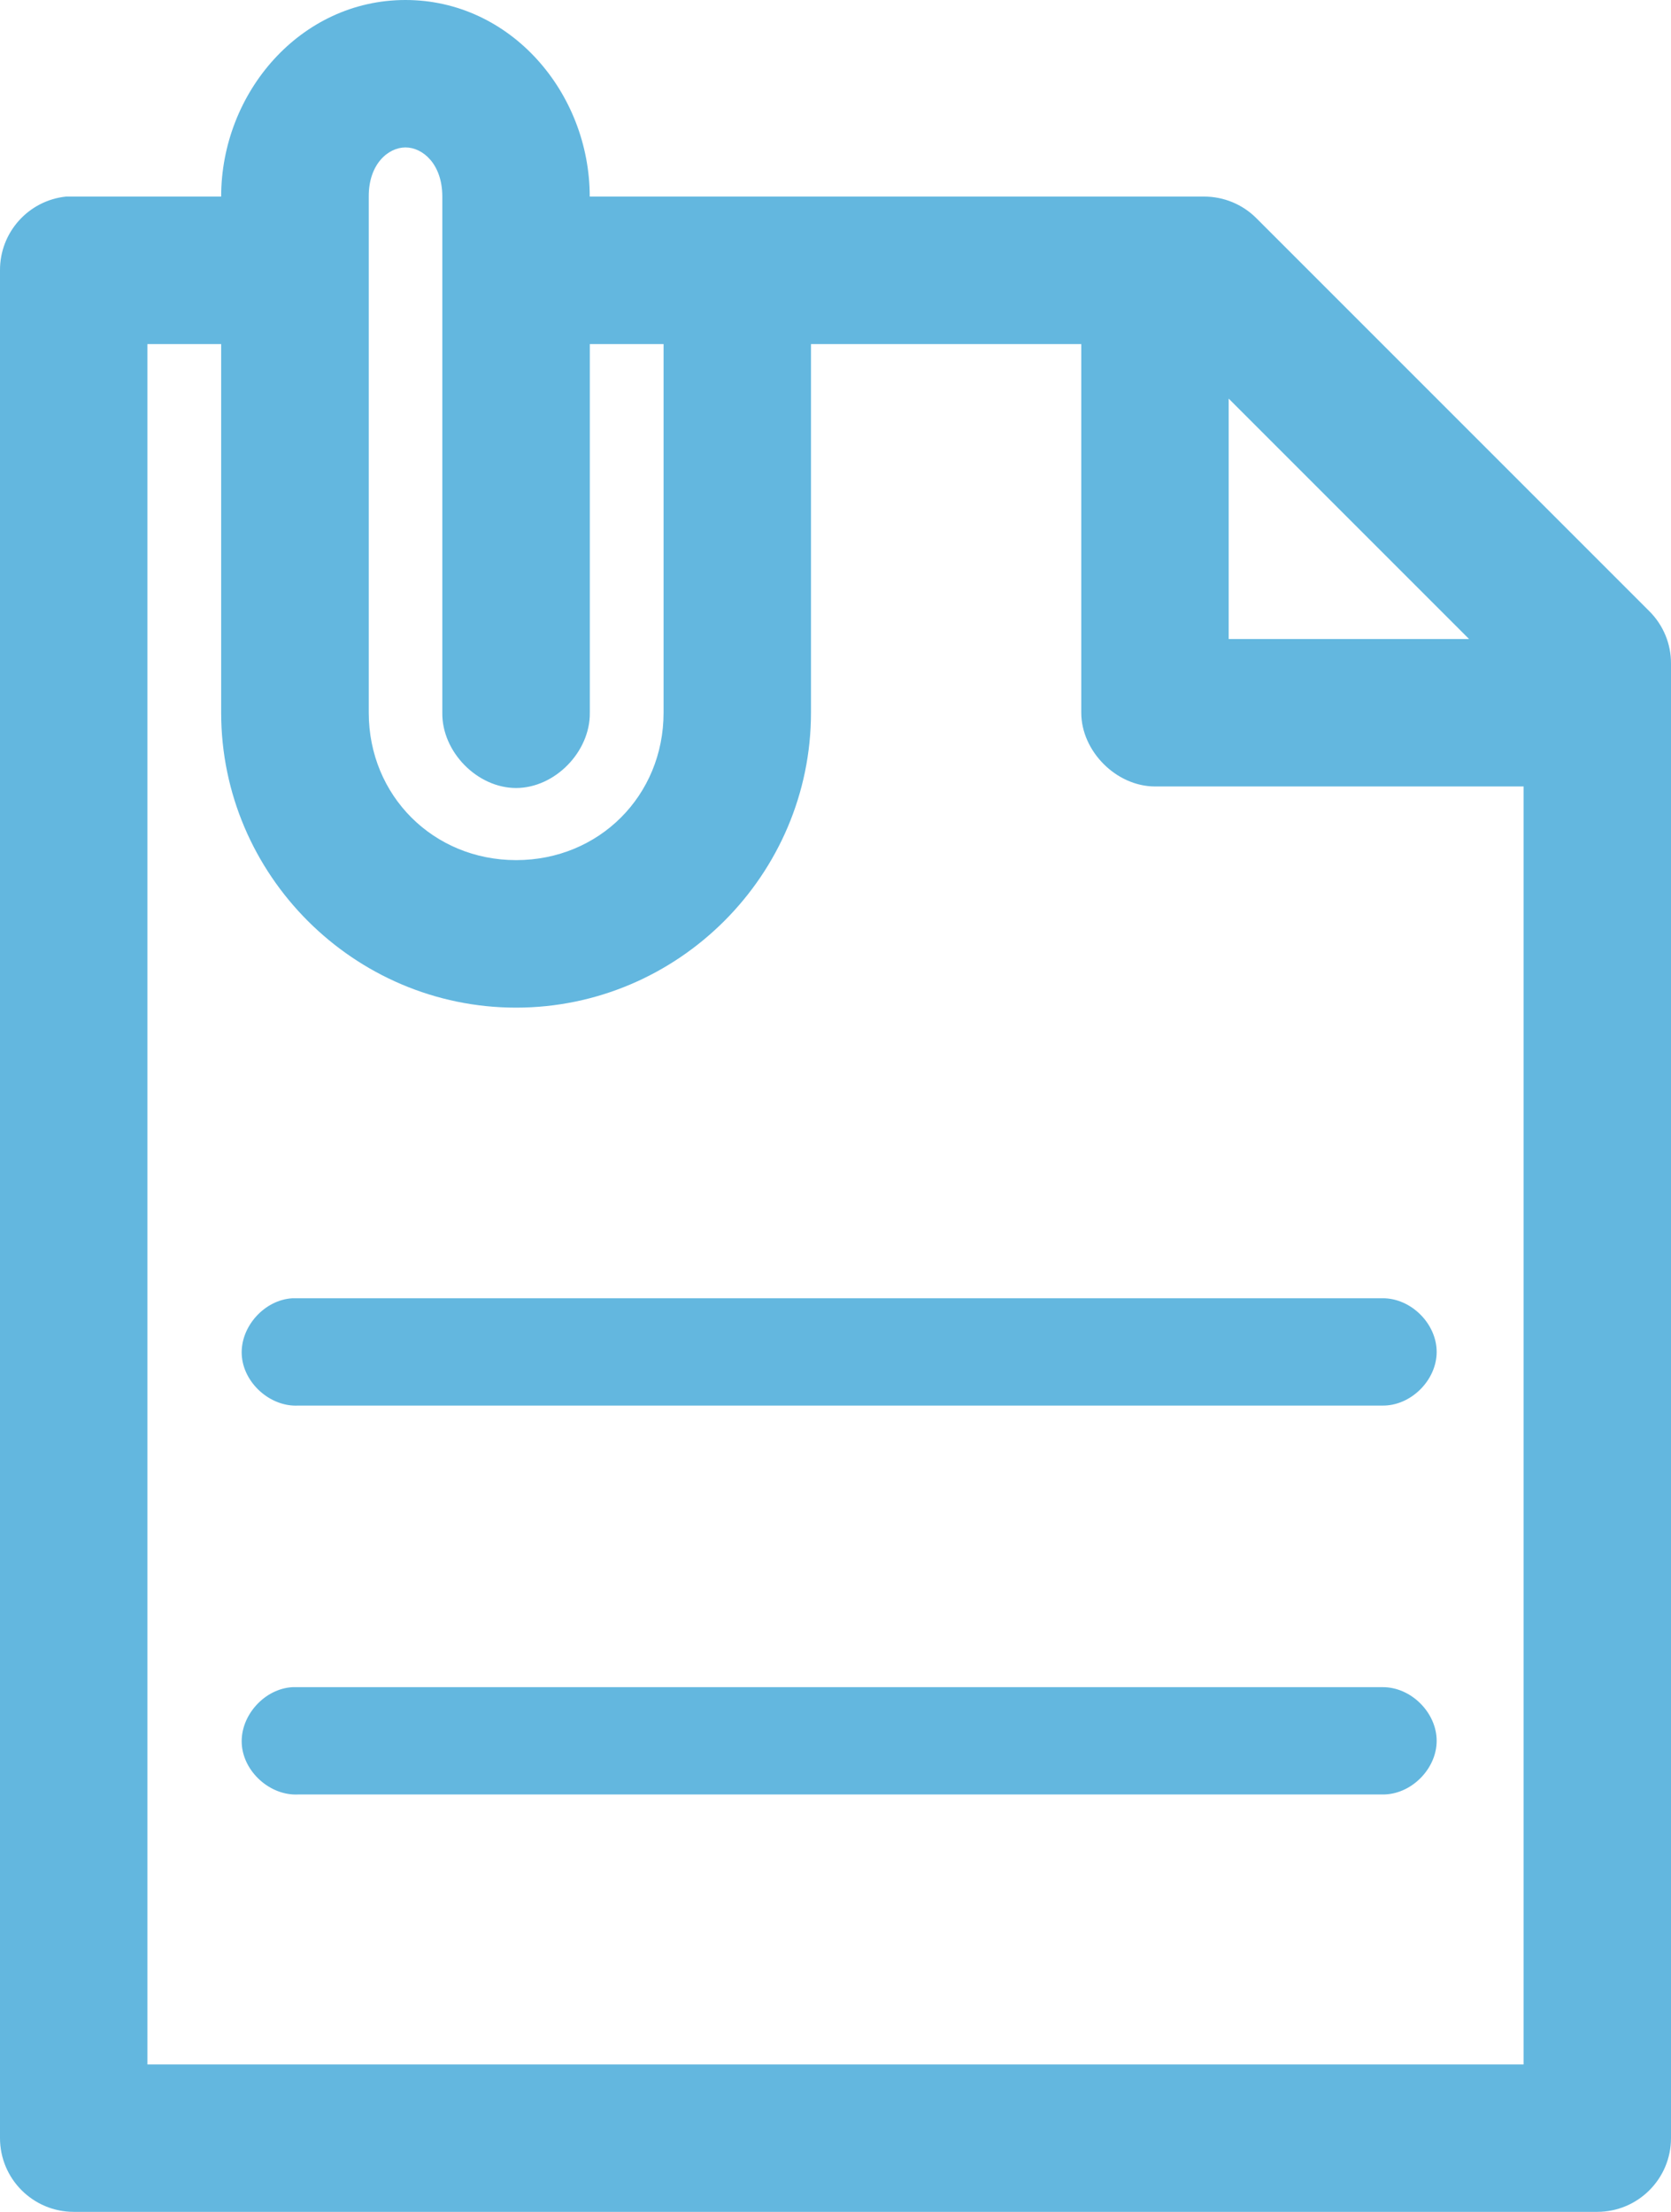 <?xml version="1.0" encoding="utf-8"?>
<!-- Generator: Adobe Illustrator 17.0.0, SVG Export Plug-In . SVG Version: 6.00 Build 0)  -->
<!DOCTYPE svg PUBLIC "-//W3C//DTD SVG 1.1//EN" "http://www.w3.org/Graphics/SVG/1.1/DTD/svg11.dtd">
<svg version="1.1"
	 id="Слой_1" xmlns:inkscape="http://www.inkscape.org/namespaces/inkscape" xmlns:sodipodi="http://sodipodi.sourceforge.net/DTD/sodipodi-0.dtd" xmlns:cc="http://creativecommons.org/ns#" xmlns:dc="http://purl.org/dc/elements/1.1/" xmlns:rdf="http://www.w3.org/1999/02/22-rdf-syntax-ns#" xmlns:svg="http://www.w3.org/2000/svg"
	 xmlns="http://www.w3.org/2000/svg" xmlns:xlink="http://www.w3.org/1999/xlink" x="0px" y="0px" width="17.378px" height="23px"
	 viewBox="0 0 17.378 23" enable-background="new 0 0 17.378 23" xml:space="preserve">
<path fill="#63B7DF" d="M4.217,0C3.123,0,2.3,0.966,2.3,2.044H0.767h-0.08C0.295,2.085-0.002,2.417,0,2.811v19.422
	C0,22.656,0.343,23,0.767,23h15.844c0.423,0,0.767-0.343,0.767-0.767V6.9c0.001-0.204-0.08-0.399-0.224-0.543l-4.089-4.089
	c-0.144-0.144-0.34-0.224-0.543-0.224H6.133C6.133,0.966,5.311,0,4.217,0z M4.217,1.533c0.18,0,0.383,0.174,0.383,0.511v5.367
	C4.594,7.816,4.962,8.194,5.367,8.194s0.772-0.378,0.767-0.783V3.578h0.767v3.833c0,0.863-0.671,1.533-1.533,1.533
	S3.835,8.273,3.835,7.411V2.044C3.833,1.707,4.037,1.533,4.217,1.533z M1.533,3.578H2.3v3.833c0,1.686,1.381,3.067,3.067,3.067
	s3.067-1.381,3.067-3.067V3.578h2.811v3.833c0,0.401,0.365,0.767,0.767,0.767h3.833v13.289H1.533V3.578z M12.778,4.145l2.5,2.5h-2.5
	V4.145z M3.043,13.5c-0.292,0.015-0.544,0.295-0.529,0.587c0.015,0.292,0.295,0.544,0.587,0.529h11.276
	c0.295,0.004,0.564-0.263,0.564-0.558s-0.269-0.561-0.564-0.558H3.102H3.043z M3.043,17.544c-0.292,0.015-0.544,0.295-0.529,0.587
	c0.015,0.292,0.295,0.544,0.587,0.529h11.276c0.295,0.004,0.564-0.263,0.564-0.558s-0.269-0.561-0.564-0.558H3.102H3.043z"/>
</svg>
